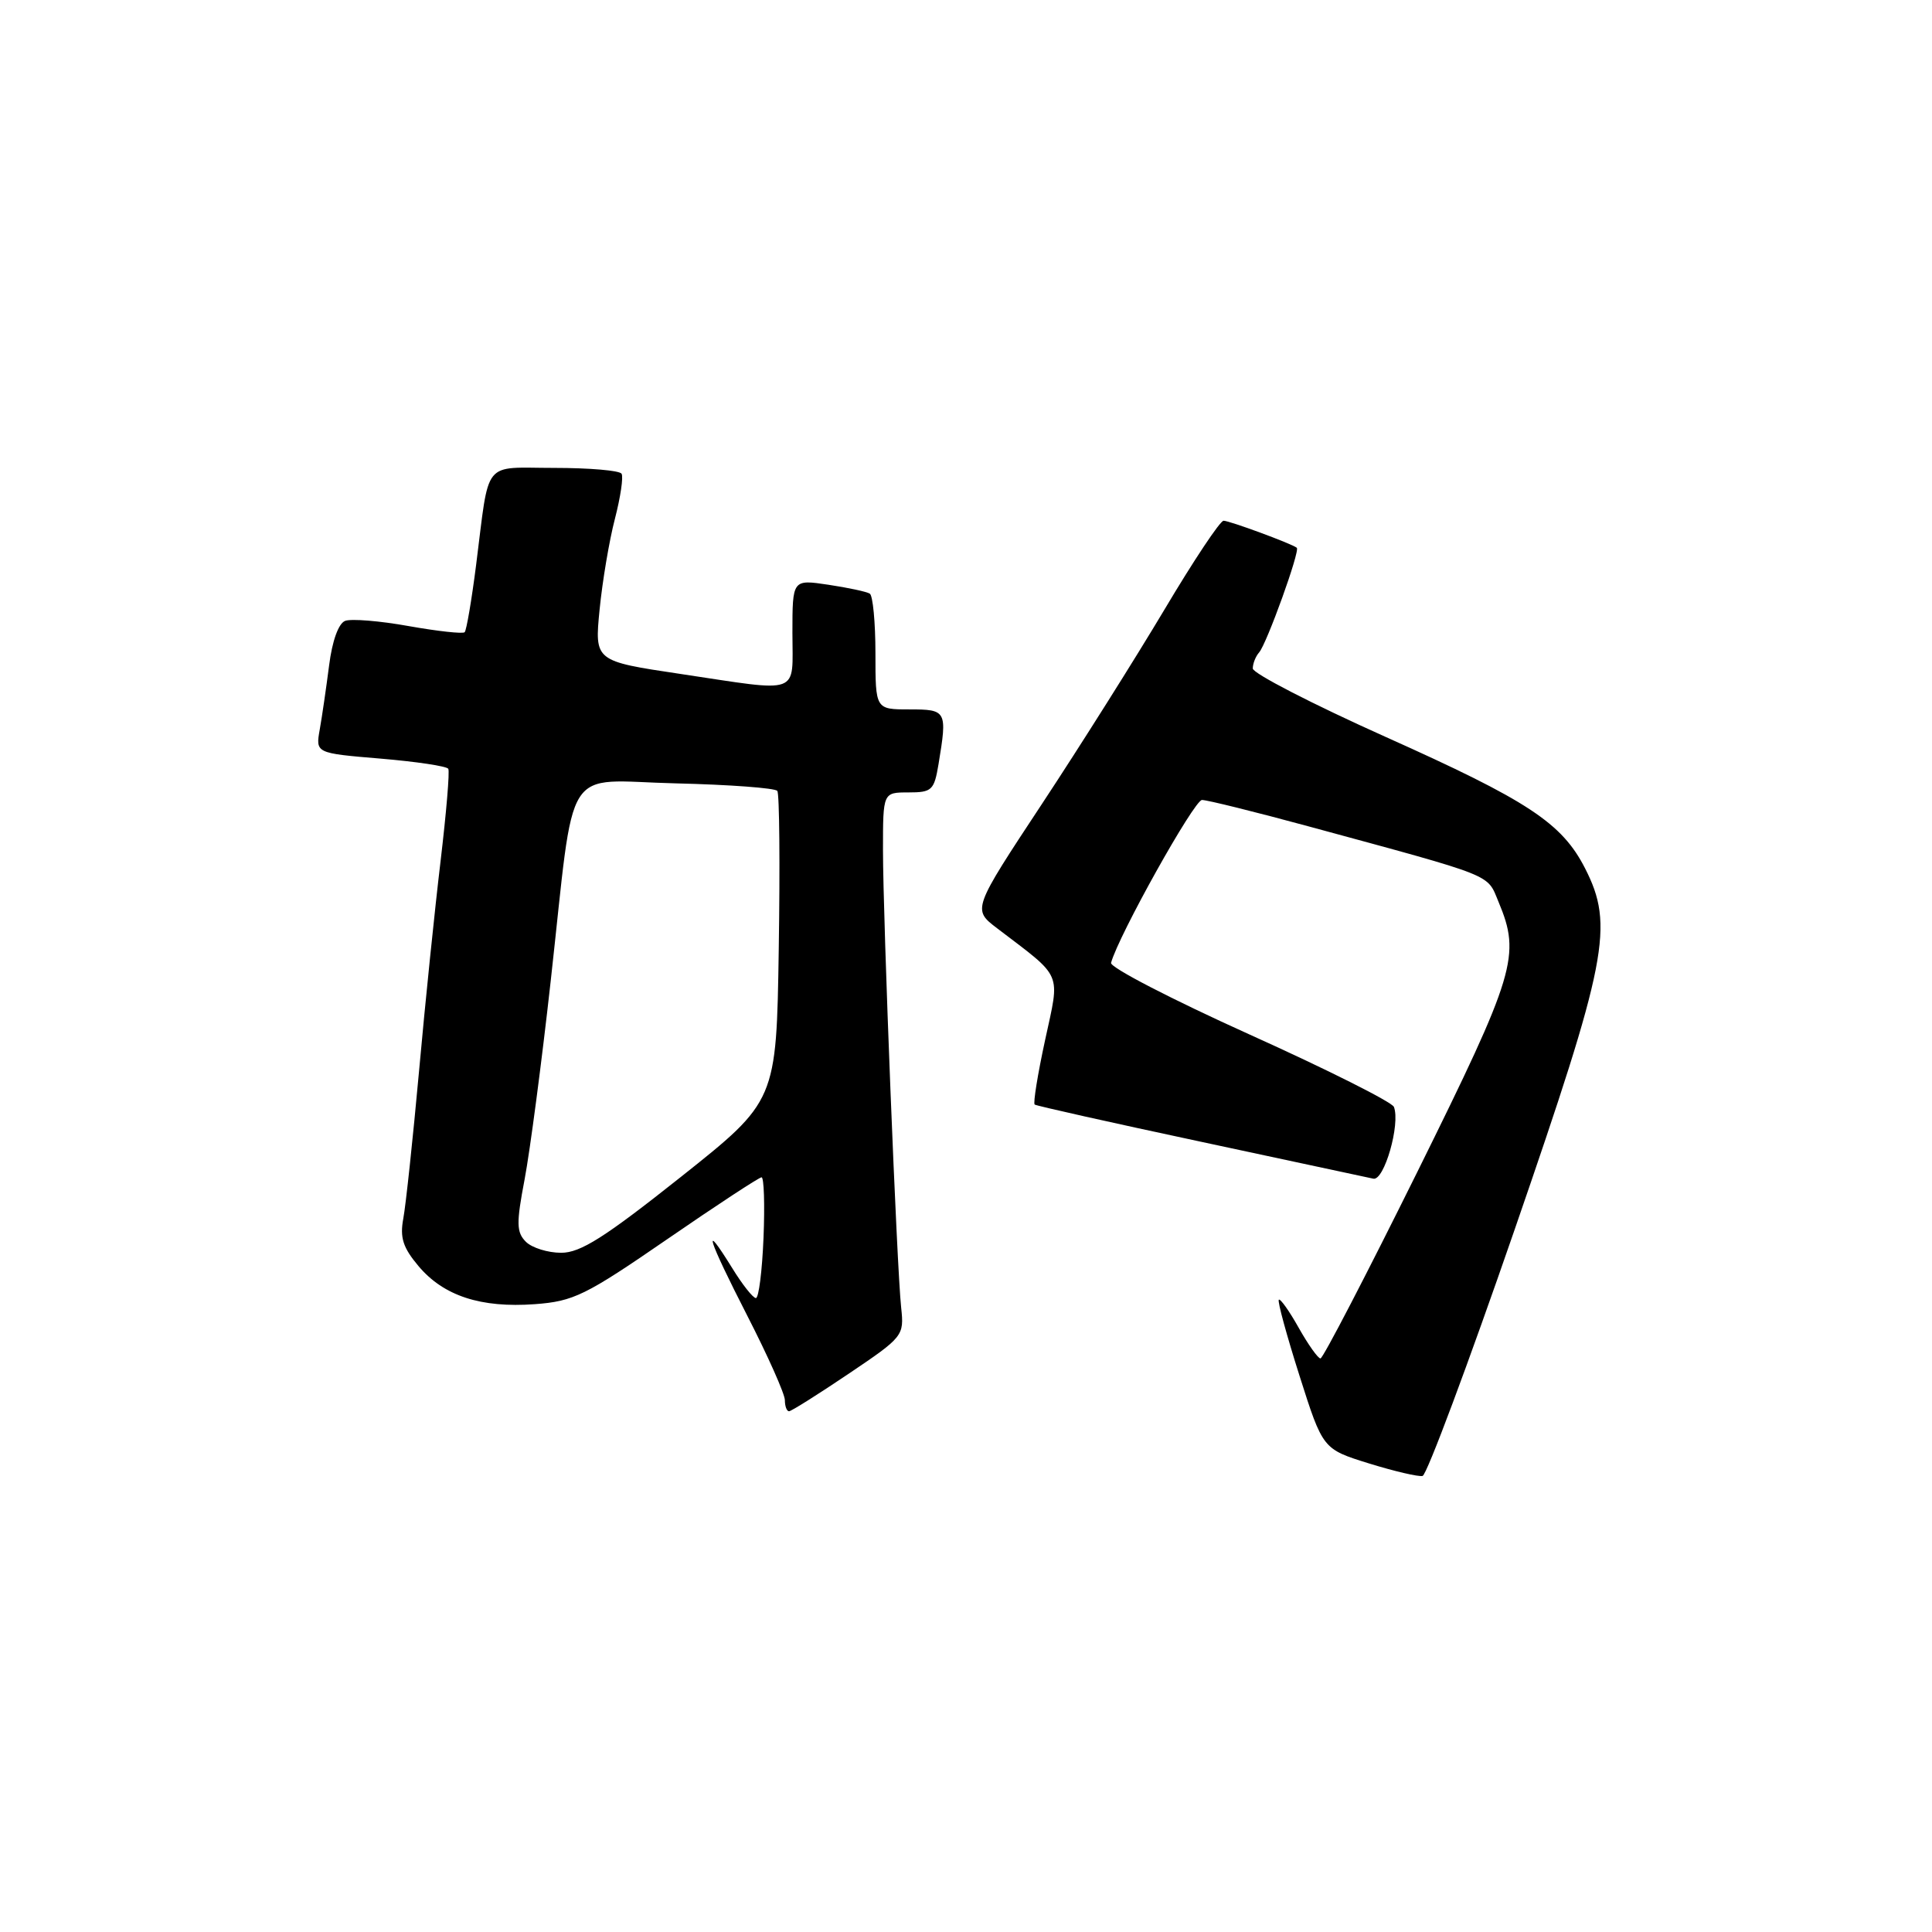 <?xml version="1.0" encoding="UTF-8" standalone="no"?>
<!DOCTYPE svg PUBLIC "-//W3C//DTD SVG 1.1//EN" "http://www.w3.org/Graphics/SVG/1.1/DTD/svg11.dtd" >
<svg xmlns="http://www.w3.org/2000/svg" xmlns:xlink="http://www.w3.org/1999/xlink" version="1.1" viewBox="0 0 256 256">
 <g >
 <path fill="currentColor"
d=" M 200.70 162.92 C 213.02 127.22 213.91 122.67 210.03 115.06 C 206.96 109.05 202.50 106.11 183.57 97.63 C 173.91 93.30 166.00 89.22 166.00 88.58 C 166.00 87.93 166.38 86.97 166.84 86.45 C 167.85 85.30 172.31 72.94 171.83 72.58 C 171.11 72.02 162.91 69.00 162.13 69.00 C 161.67 69.00 158.15 74.29 154.31 80.75 C 150.46 87.21 143.16 98.80 138.08 106.50 C 128.84 120.50 128.84 120.50 132.12 123.00 C 140.93 129.72 140.47 128.62 138.48 137.82 C 137.50 142.34 136.88 146.18 137.10 146.36 C 137.32 146.53 147.20 148.74 159.05 151.27 C 170.90 153.80 181.21 156.01 181.97 156.18 C 183.41 156.51 185.58 148.94 184.70 146.67 C 184.45 146.03 175.85 141.71 165.58 137.08 C 155.32 132.45 147.05 128.18 147.22 127.58 C 148.22 123.93 158.24 106.00 159.27 106.00 C 159.96 106.00 166.37 107.59 173.51 109.53 C 198.37 116.29 196.99 115.74 198.57 119.52 C 201.53 126.60 200.81 129.00 187.82 155.25 C 181.08 168.86 175.30 180.00 174.97 180.00 C 174.64 180.00 173.34 178.17 172.08 175.93 C 170.83 173.70 169.64 172.03 169.45 172.22 C 169.25 172.41 170.49 176.94 172.19 182.29 C 175.28 192.01 175.28 192.01 181.39 193.91 C 184.75 194.95 187.95 195.70 188.50 195.57 C 189.05 195.45 194.54 180.75 200.70 162.92 Z  M 112.45 182.03 C 119.69 177.15 119.81 177.00 119.41 173.28 C 118.83 167.96 117.00 121.78 117.00 112.61 C 117.00 105.00 117.00 105.00 120.37 105.00 C 123.49 105.00 123.78 104.72 124.36 101.25 C 125.53 94.17 125.44 94.00 120.50 94.00 C 116.00 94.00 116.00 94.00 116.00 86.56 C 116.00 82.47 115.66 78.91 115.25 78.66 C 114.84 78.40 112.36 77.87 109.75 77.48 C 105.00 76.77 105.00 76.77 105.00 83.89 C 105.00 92.21 106.34 91.72 90.16 89.30 C 78.78 87.60 78.78 87.60 79.45 80.77 C 79.82 77.02 80.73 71.61 81.48 68.74 C 82.22 65.88 82.62 63.19 82.36 62.77 C 82.09 62.34 78.09 62.00 73.46 62.00 C 63.81 62.00 64.90 60.64 63.08 74.92 C 62.49 79.54 61.81 83.53 61.57 83.77 C 61.33 84.01 57.99 83.64 54.16 82.96 C 50.33 82.27 46.53 81.96 45.73 82.27 C 44.85 82.61 44.02 84.92 43.61 88.16 C 43.23 91.10 42.68 94.92 42.37 96.65 C 41.81 99.80 41.81 99.80 50.42 100.52 C 55.16 100.92 59.19 101.52 59.40 101.87 C 59.60 102.22 59.14 107.67 58.39 114.00 C 57.63 120.33 56.34 132.87 55.53 141.88 C 54.71 150.89 53.77 159.70 53.44 161.46 C 52.97 163.99 53.39 165.31 55.45 167.76 C 58.78 171.72 63.72 173.33 70.86 172.81 C 76.00 172.43 77.56 171.67 88.41 164.20 C 94.96 159.69 100.59 156.00 100.91 156.00 C 101.23 156.00 101.35 159.60 101.17 164.00 C 100.99 168.40 100.54 172.00 100.16 172.00 C 99.78 172.00 98.37 170.22 97.03 168.04 C 92.92 161.40 93.78 164.11 99.02 174.34 C 101.76 179.69 104.00 184.72 104.00 185.53 C 104.00 186.34 104.25 187.00 104.55 187.00 C 104.84 187.00 108.40 184.76 112.45 182.03 Z  M 69.68 164.54 C 68.43 163.28 68.40 162.11 69.51 156.29 C 70.22 152.55 71.78 140.72 72.97 130.00 C 76.27 100.39 74.34 103.45 89.56 103.80 C 96.68 103.97 102.72 104.42 103.00 104.80 C 103.28 105.19 103.36 114.59 103.19 125.69 C 102.88 145.89 102.88 145.89 90.23 155.94 C 80.12 163.97 76.92 166.00 74.36 166.00 C 72.59 166.00 70.48 165.34 69.68 164.54 Z "/>
</g>
</svg>